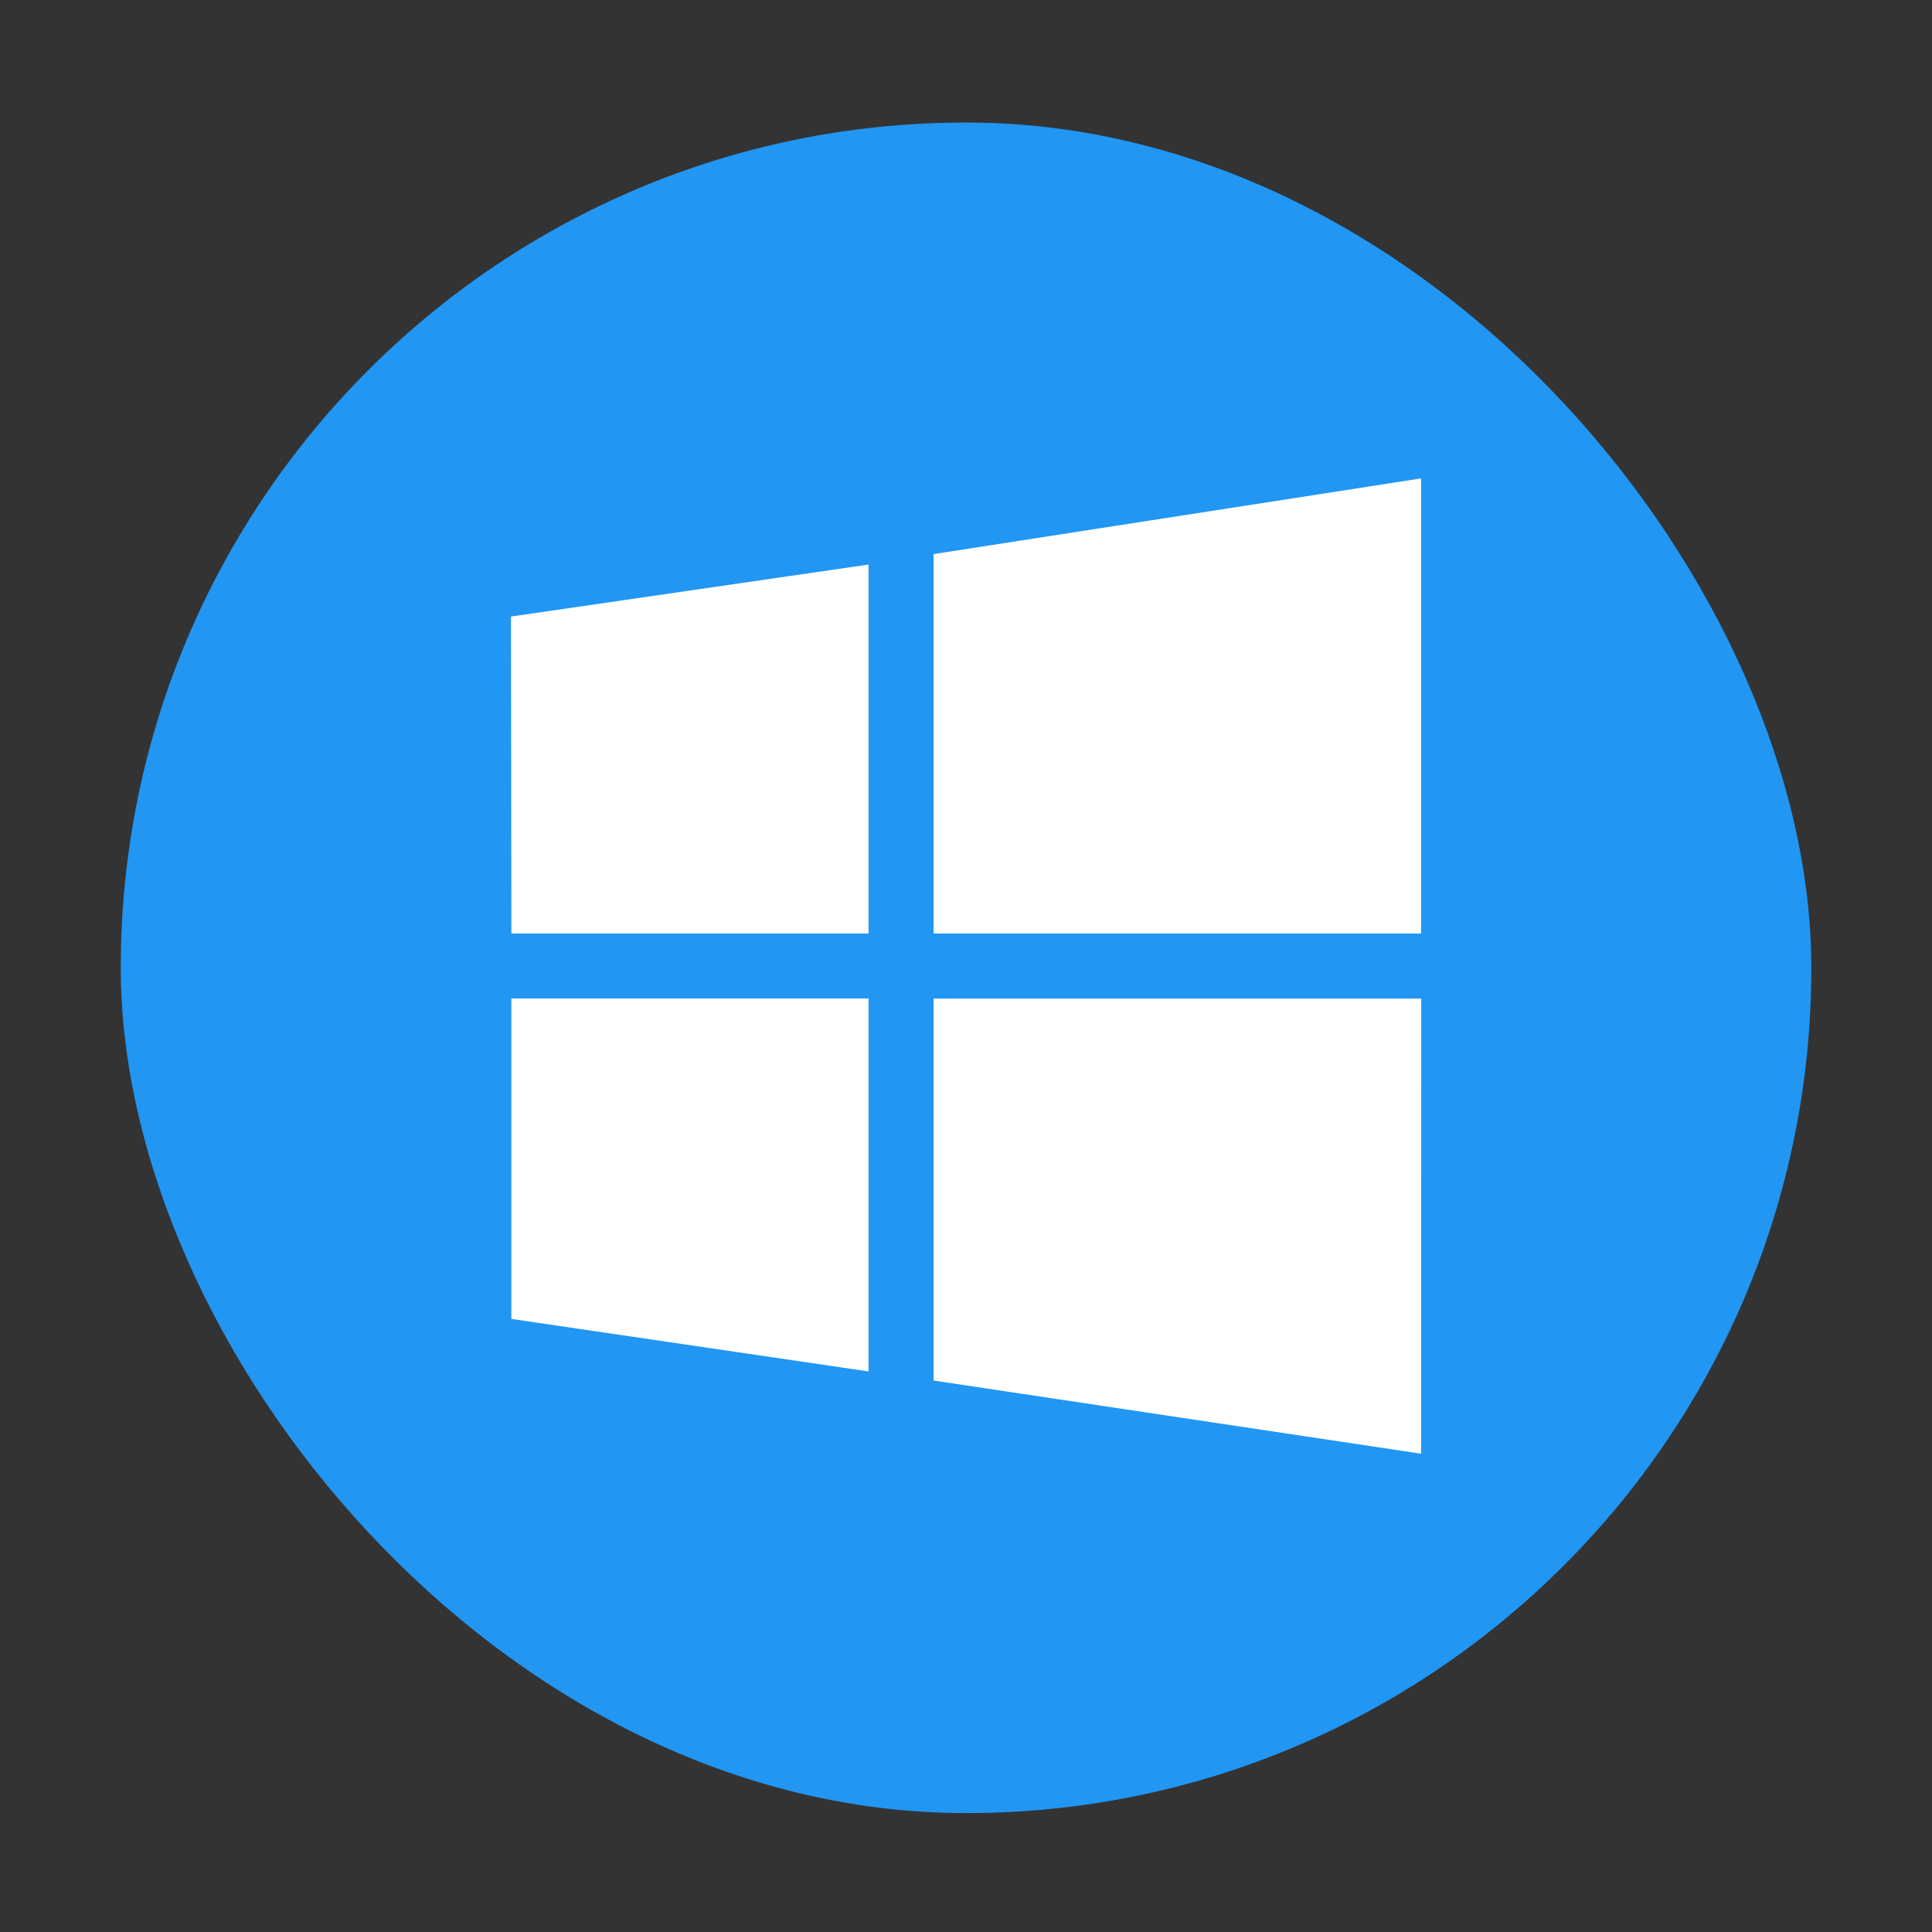<svg xmlns="http://www.w3.org/2000/svg" width="48" height="48"><rect width="100%" height="100%" fill="#333333" stroke="none"/><rect width="13.229" height="13.229" x="1.852" y="281.92" fill="#2196f3" stroke-width=".962" paint-order="markers stroke fill" rx="6.614" ry="6.614" transform="matrix(3.175 0 0 3.175 -2.88 -892.052)"/><path fill="#fff" d="m35.307 11.886-12.112 1.88v9.428h12.112Zm-13.728 2.14-8.884 1.292.01 7.876h8.874zm-8.875 10.78v7.962l8.875 1.305v-9.266zm10.49.003v9.49l12.113 1.818.003-11.308z"/></svg>